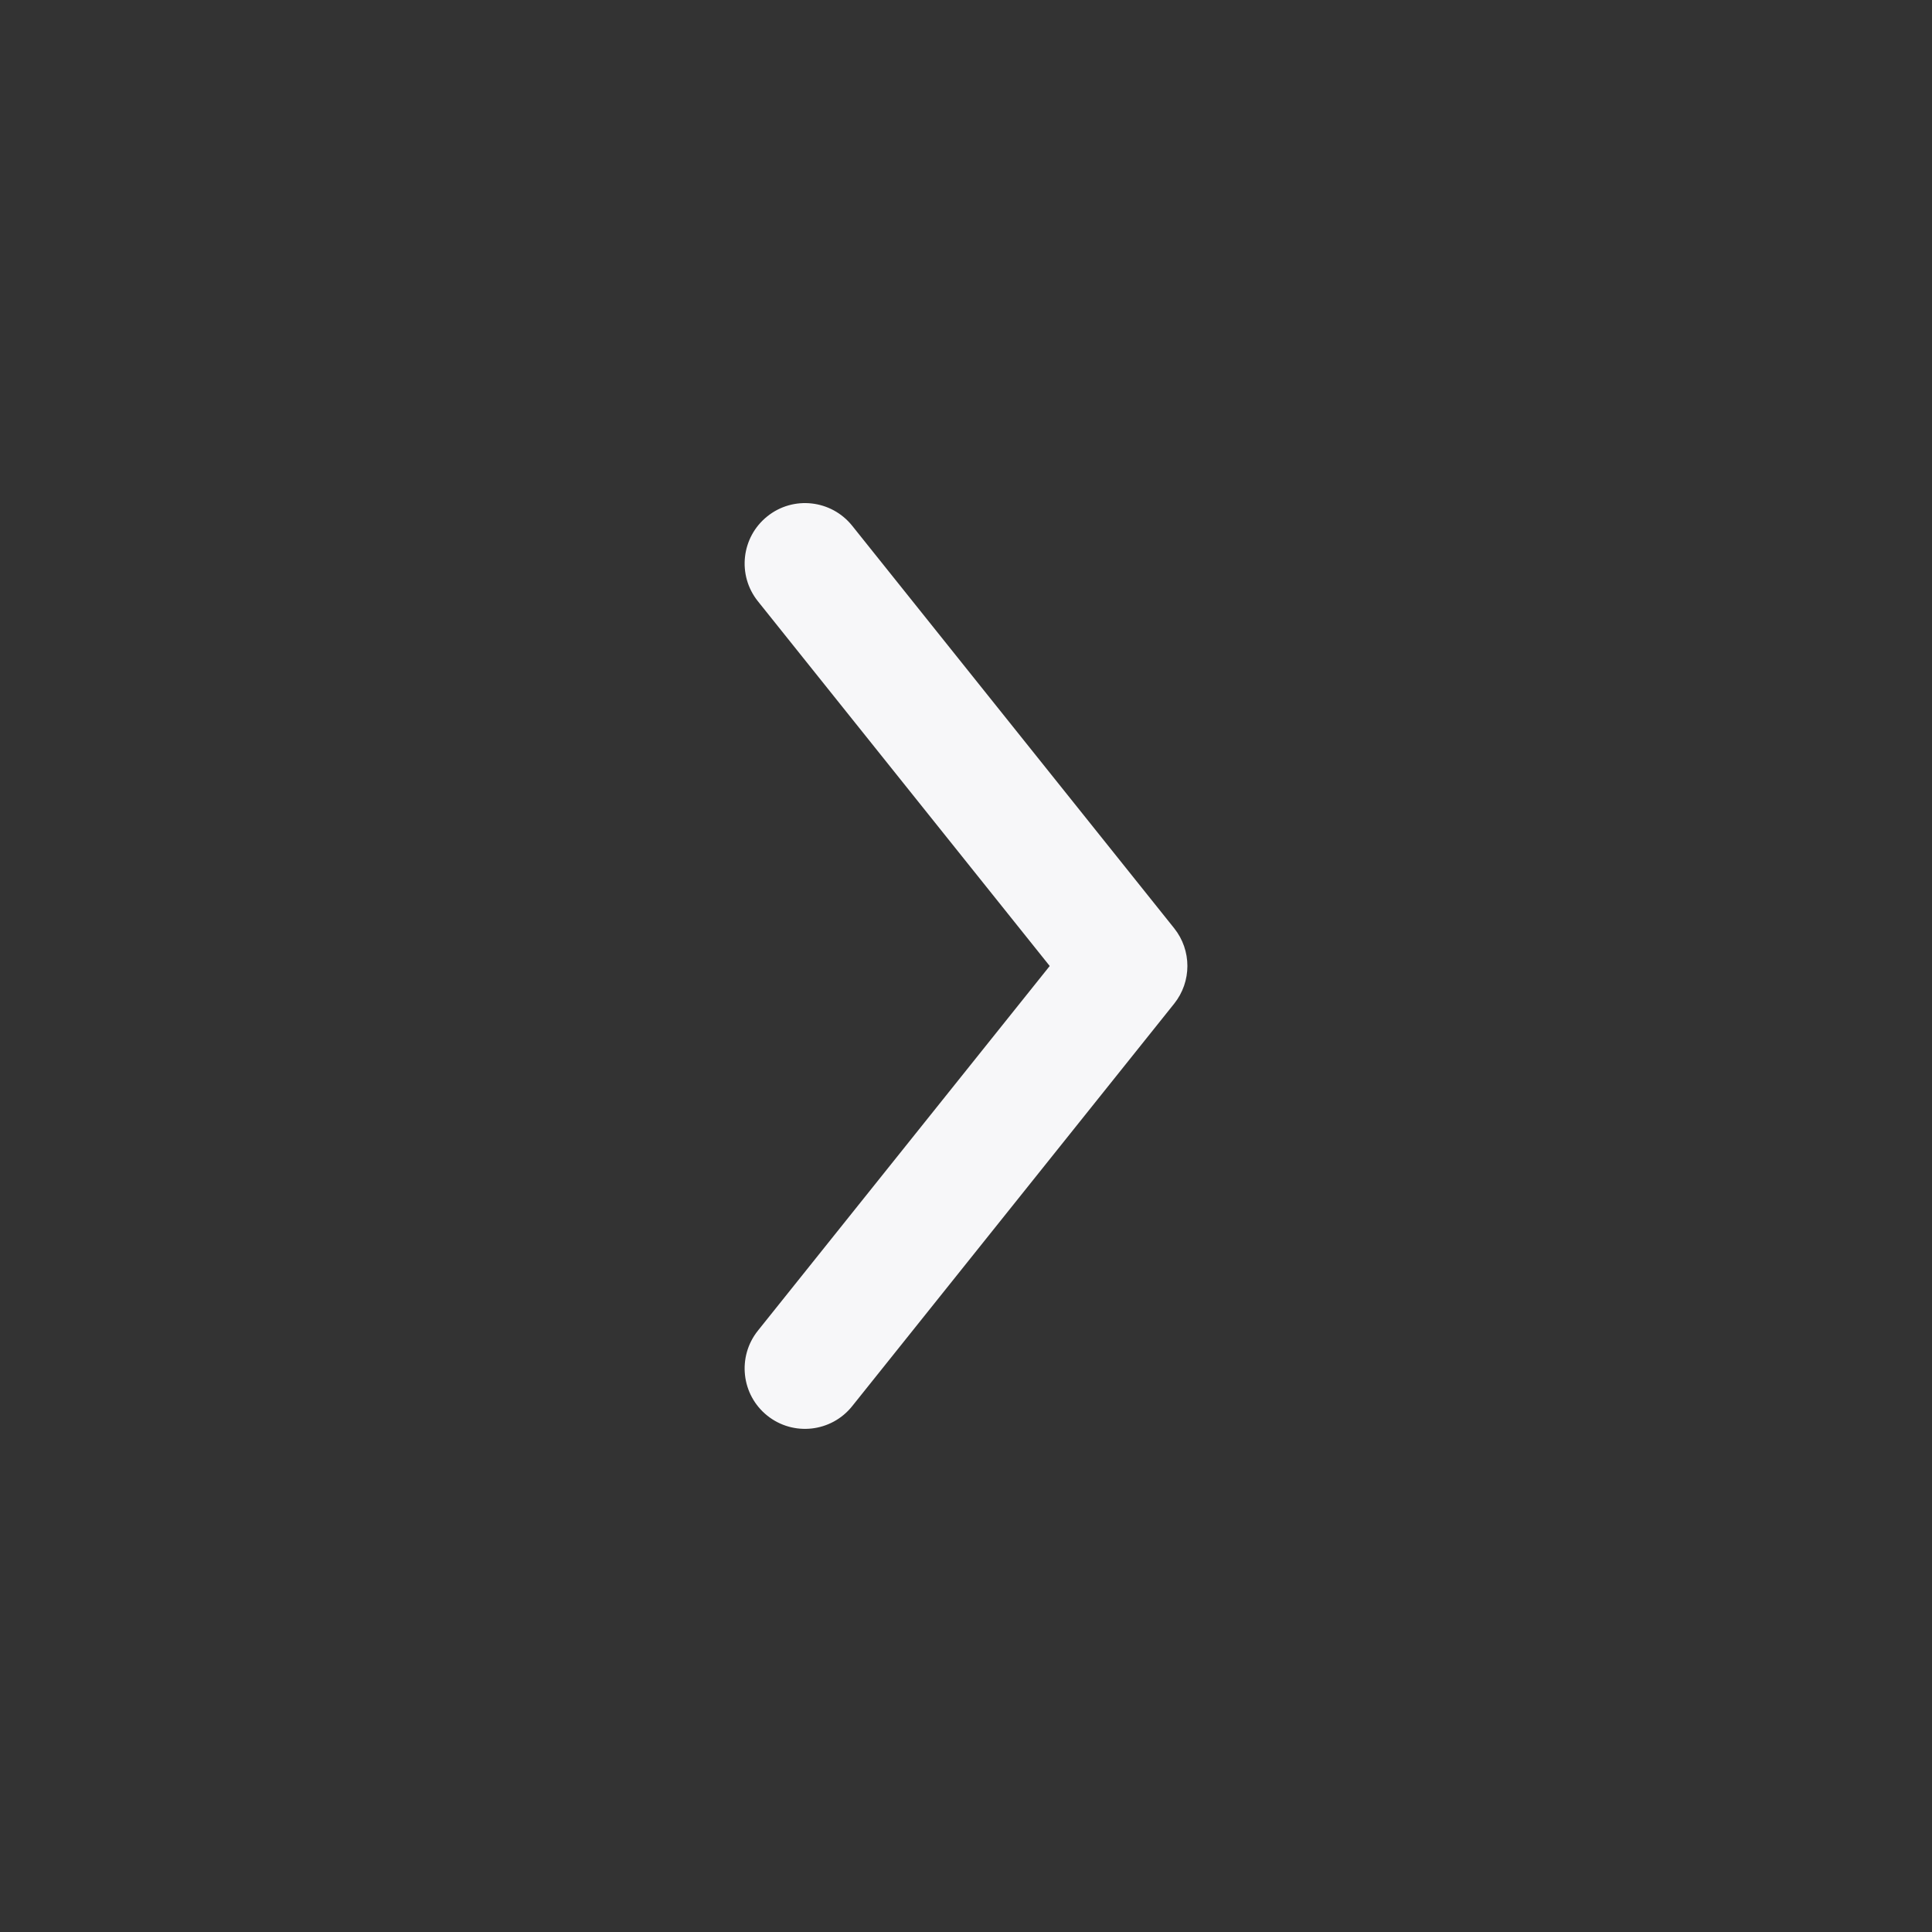 <svg width="24" height="24" viewBox="0 0 24 24" fill="none" xmlns="http://www.w3.org/2000/svg">
<rect x="0" y="0" width="24" height="24" fill="#333333" stroke="none"/>
<path fill-rule="evenodd" clip-rule="evenodd" d="M9.532 6.414C9.208 6.673 9.156 7.145 9.414 7.468L13.04 12L9.414 16.531C9.156 16.855 9.208 17.327 9.532 17.586C9.855 17.844 10.327 17.792 10.586 17.468L14.586 12.468C14.805 12.194 14.805 11.805 14.586 11.531L10.586 6.531C10.327 6.208 9.855 6.155 9.532 6.414Z" fill="#F7F7F9"/>
</svg>
